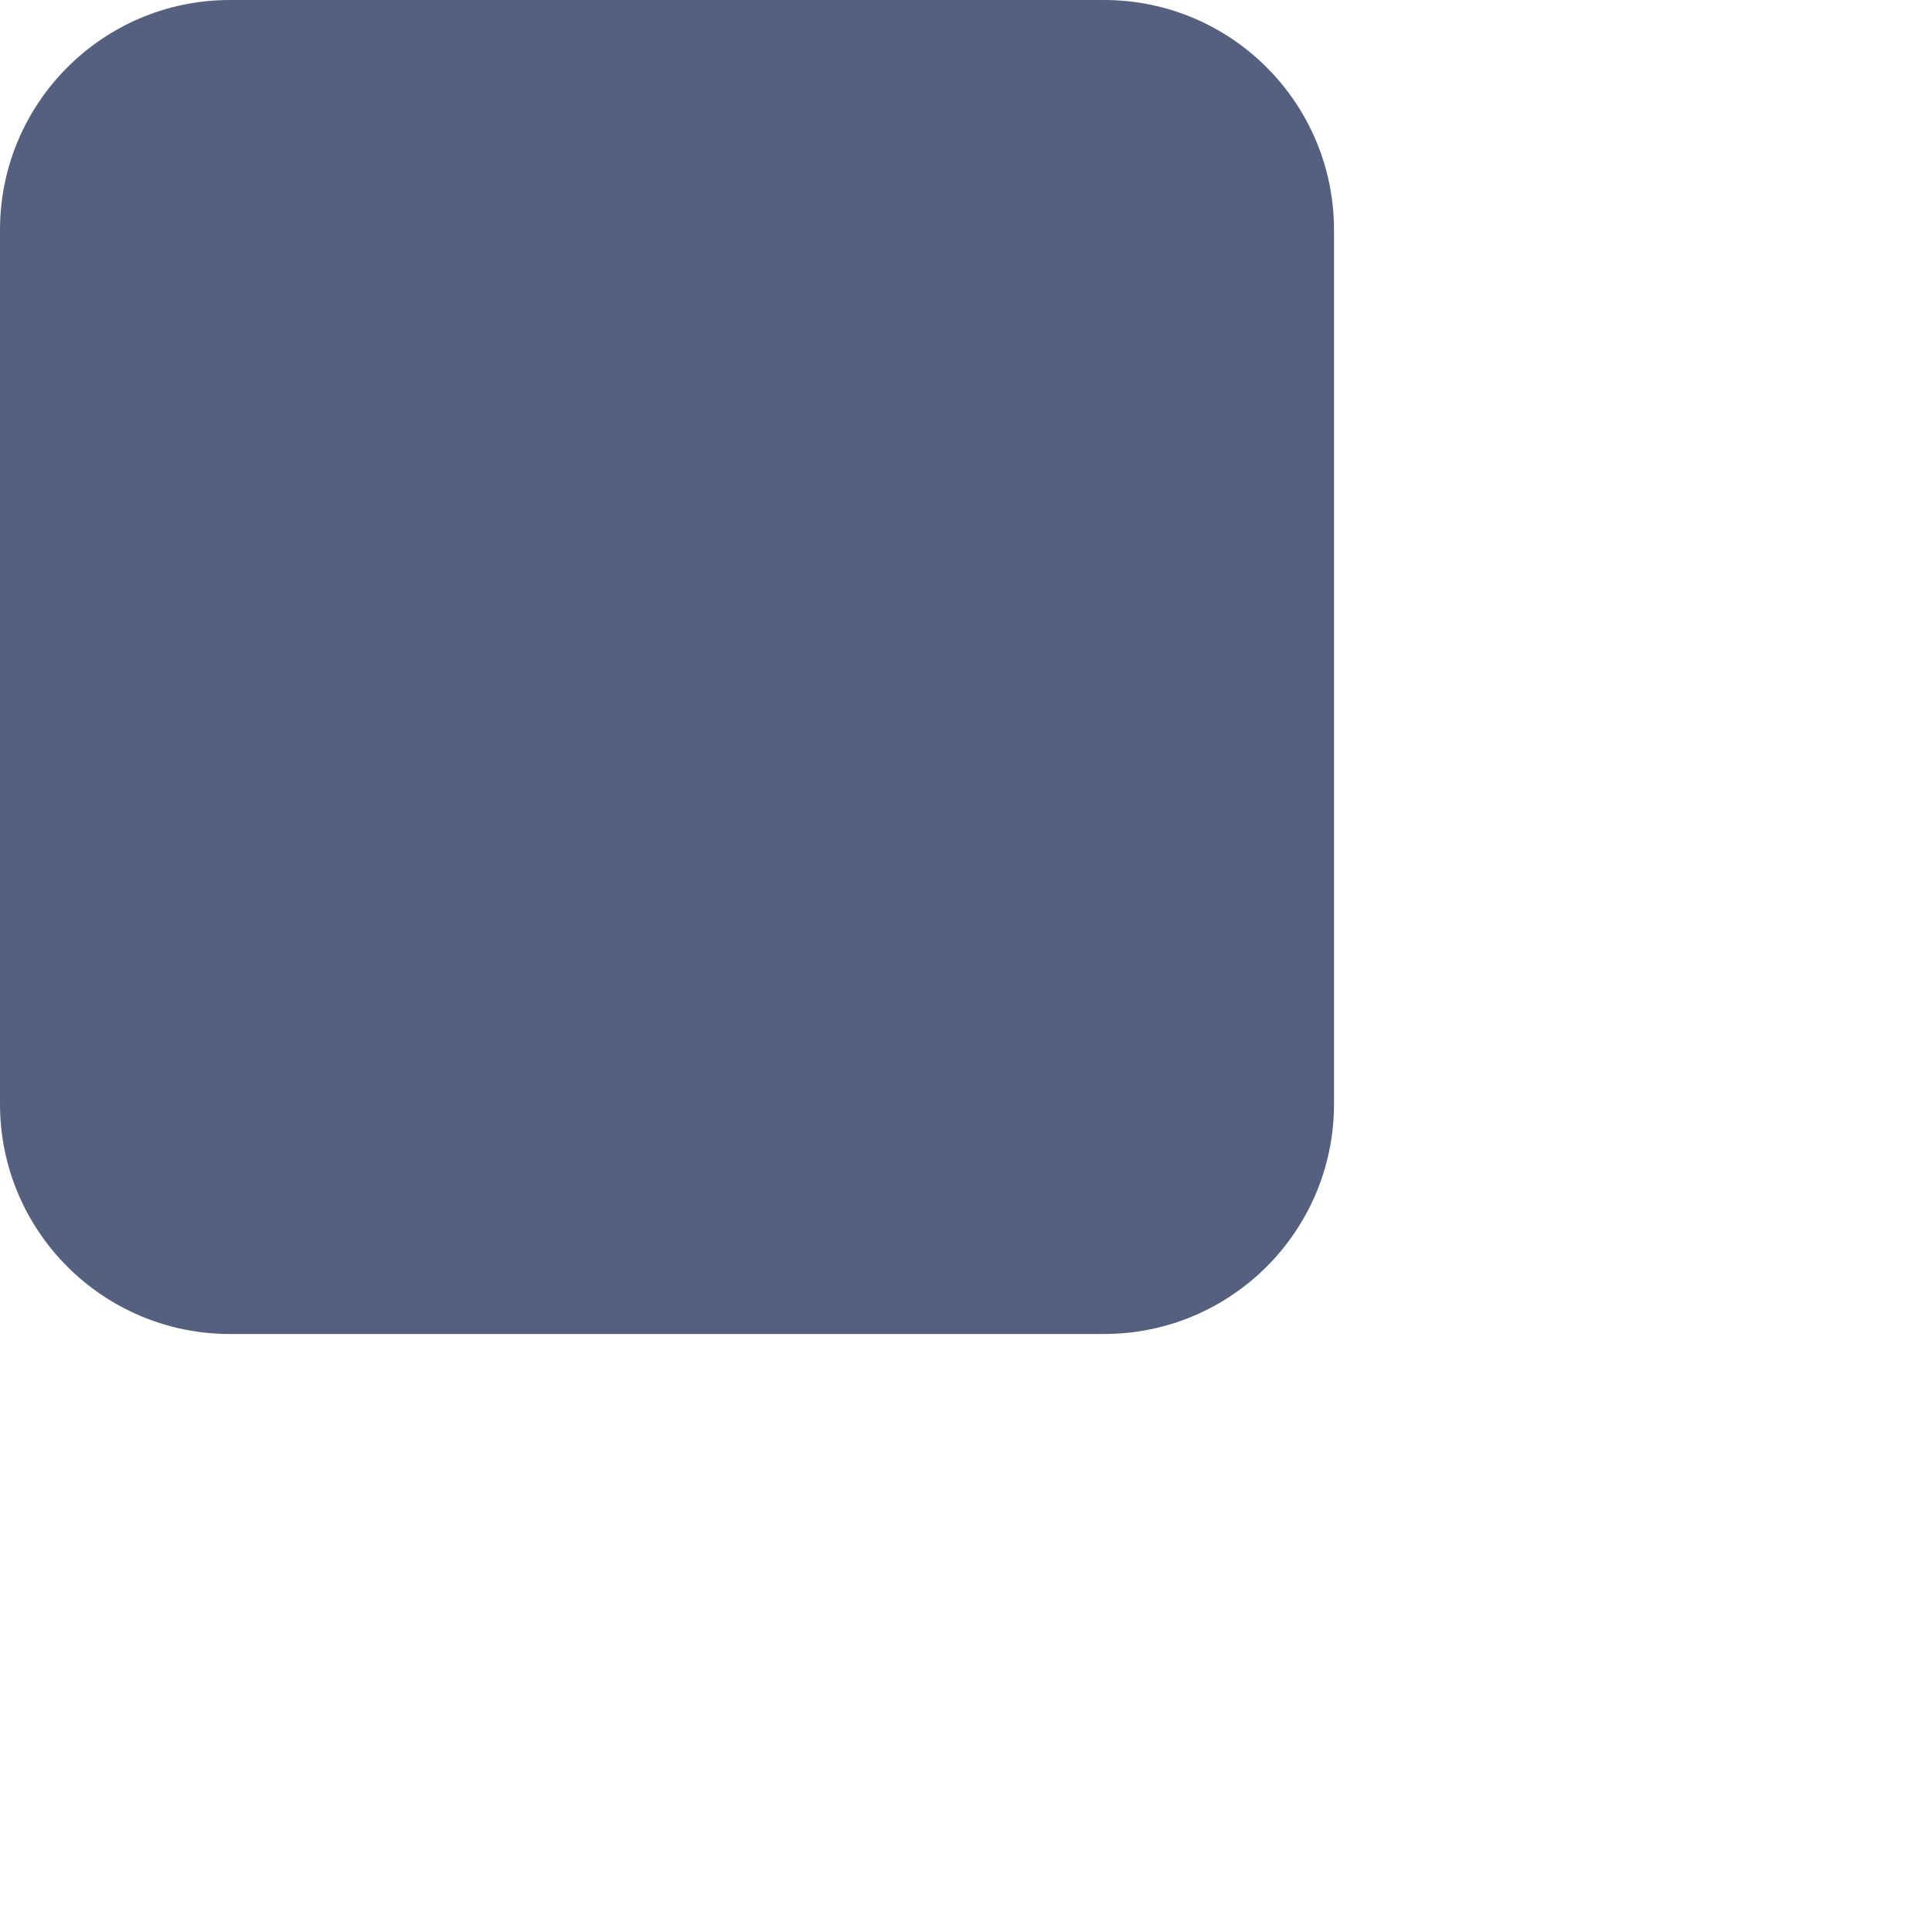 <?xml version="1.0" encoding="iso-8859-1"?>
<!-- Generator: Adobe Illustrator 18.0.0, SVG Export Plug-In . SVG Version: 6.00 Build 0)  -->
<!DOCTYPE svg PUBLIC "-//W3C//DTD SVG 1.1//EN" "http://www.w3.org/Graphics/SVG/1.1/DTD/svg11.dtd">
<svg version="1.1" id="Capa_1" xmlns="http://www.w3.org/2000/svg" xmlns:xlink="http://www.w3.org/1999/xlink" x="0px" y="0px"
	 viewBox="0 0 84 84" style="enable-background:new 0 0 58 58;" xml:space="preserve">
<g>
	<path style="fill:#556080;" d="M48.001,58H9.999C4.477,58,0,53.523,0,48.001V9.999C0,4.477,4.477,0,9.999,0h38.003
		C53.523,0,58,4.477,58,9.999v38.003C58,53.523,53.523,58,48.001,58z"/>
</g>

</svg>
